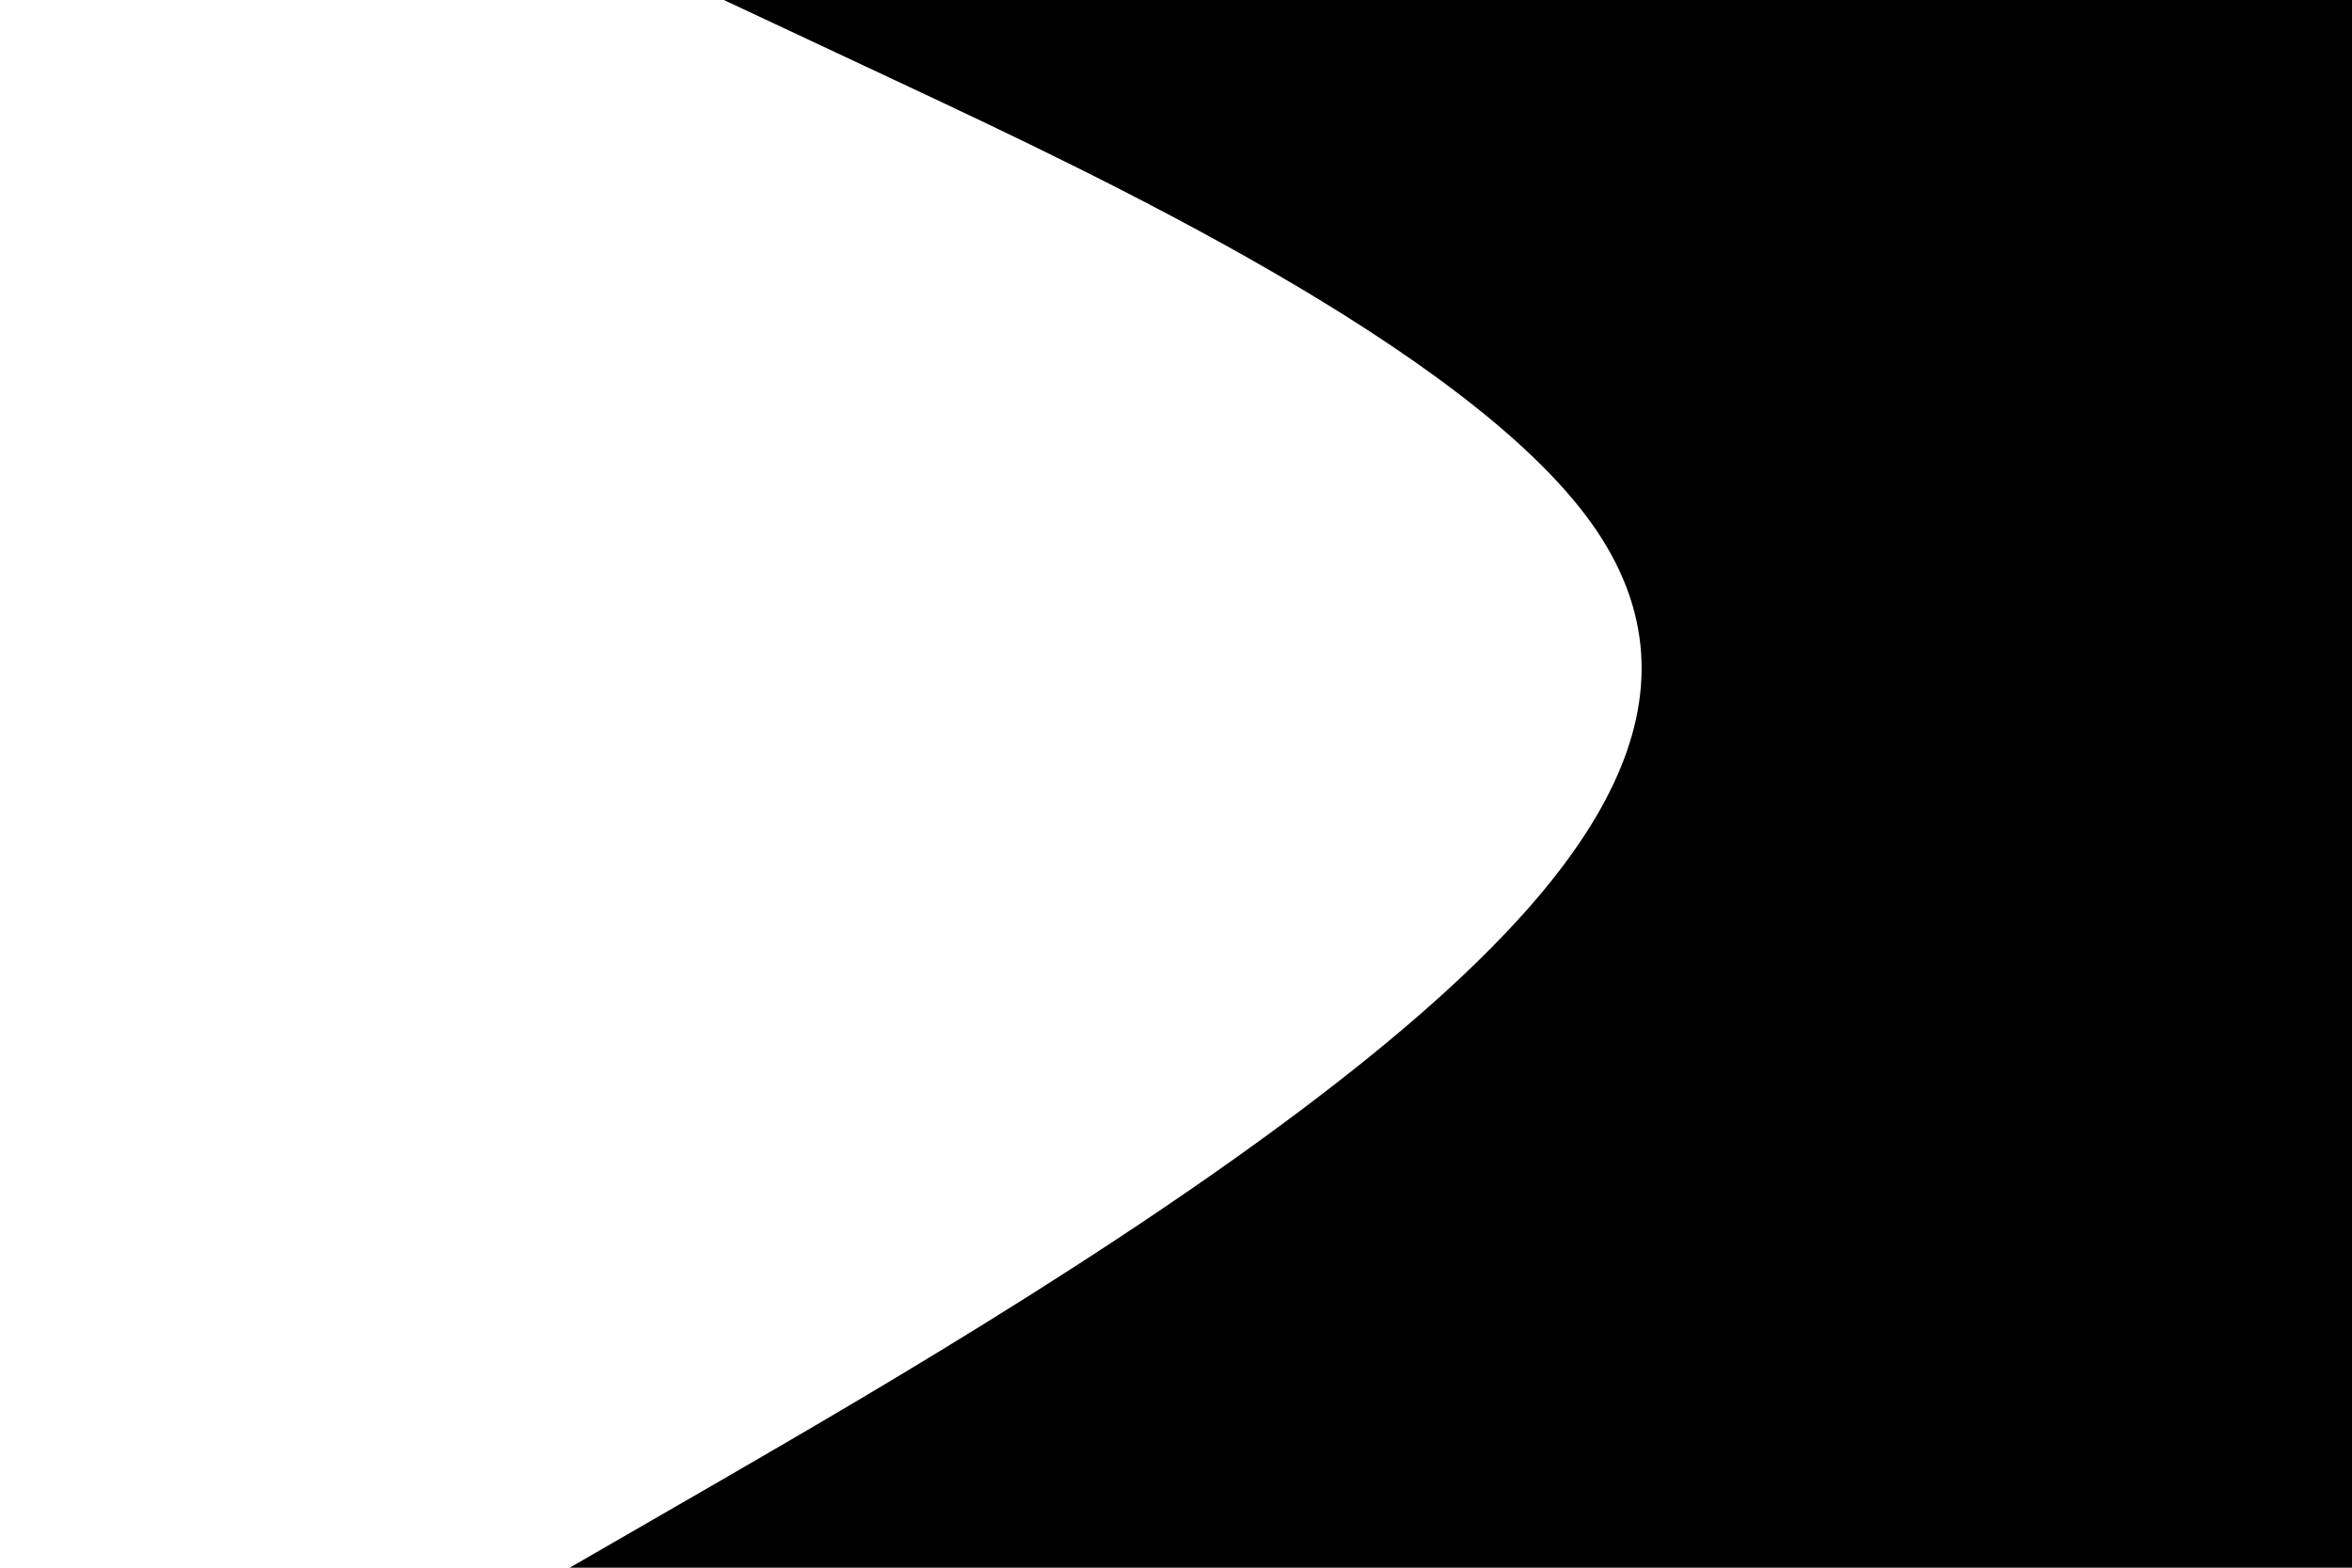 <svg id="visual" viewBox="0 0 900 600" width="900" height="600" xmlns="http://www.w3.org/2000/svg" xmlns:xlink="http://www.w3.org/1999/xlink" version="1.1"><path d="M218 600L275.7 566.7C333.3 533.3 448.7 466.7 529.5 400C610.3 333.3 656.7 266.7 608.8 200C561 133.3 419 66.7 348 33.3L277 0L900 0L900 33.3C900 66.7 900 133.3 900 200C900 266.7 900 333.3 900 400C900 466.7 900 533.3 900 566.7L900 600Z" fill="#000000" stroke-linecap="round" stroke-linejoin="miter"></path></svg>
